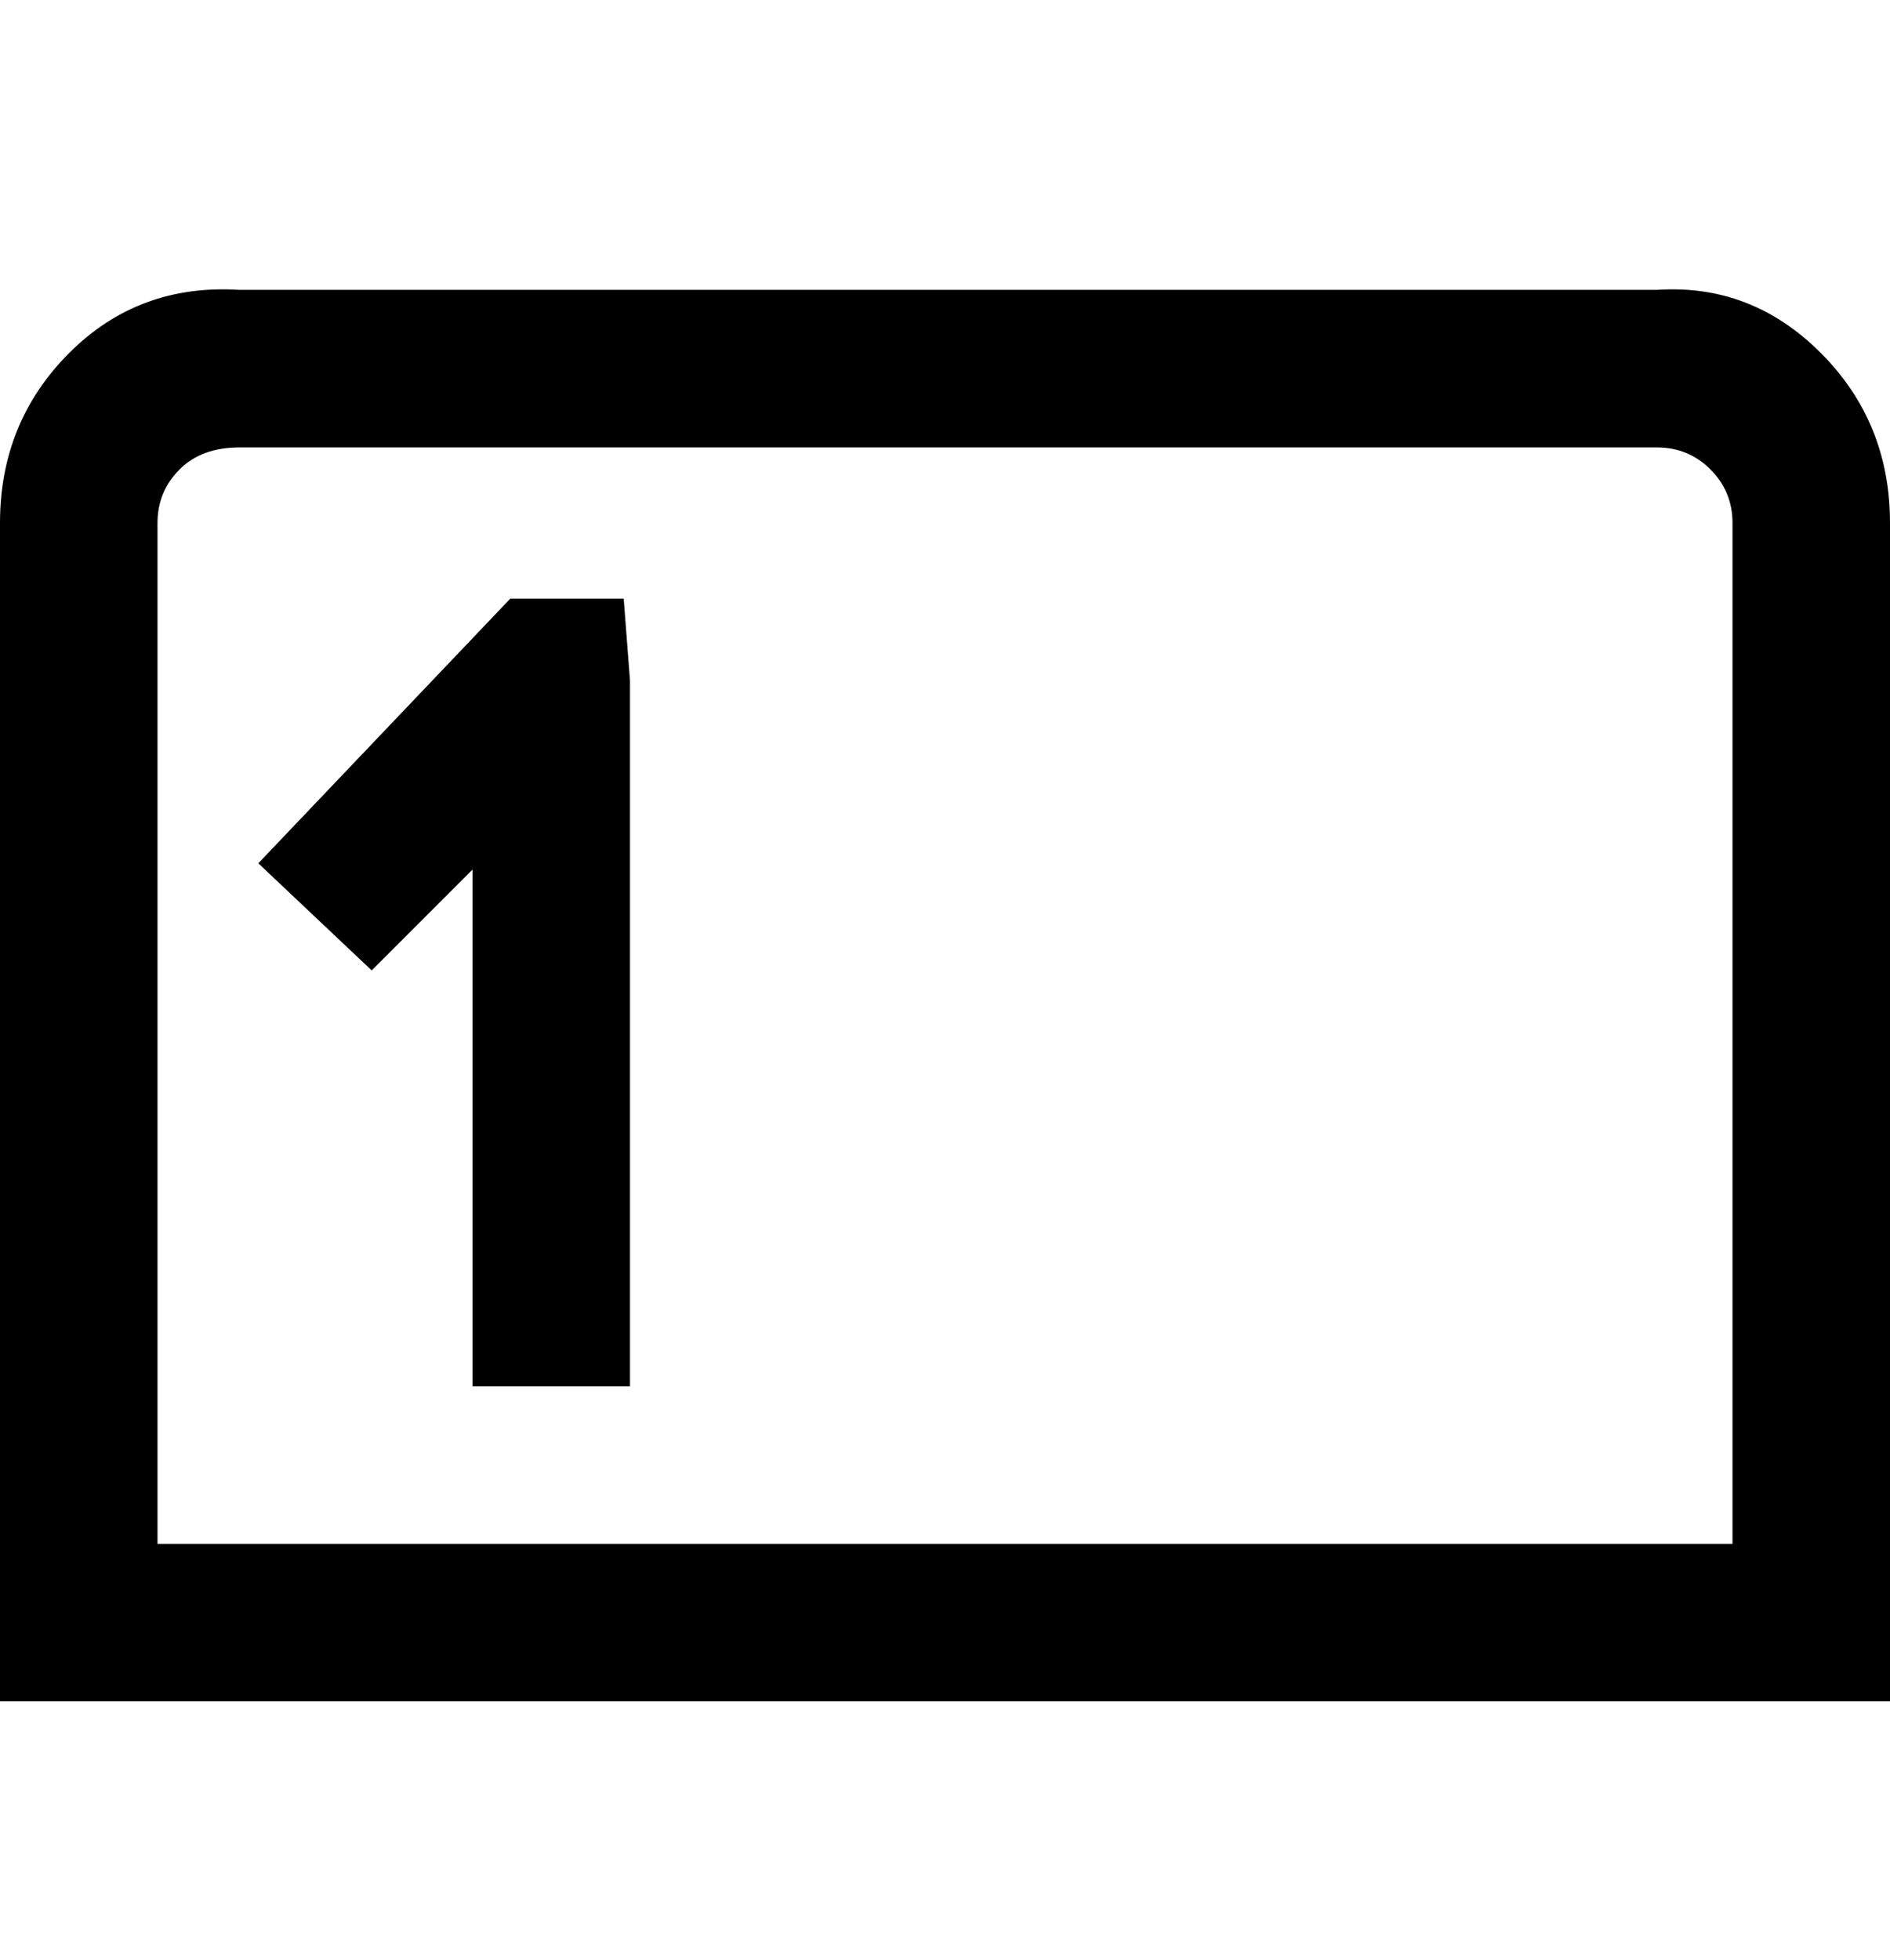 <svg viewBox="0 0 300 311" xmlns="http://www.w3.org/2000/svg"><path d="M99 95l1 13v112H75v-82l-16 16-18-17 40-42h18zm201-12v187H0V83q0-16 11-27t27-10h225q15-1 26 10t11 27zm-25 0q0-5-3.5-8.5T263 71H38q-6 0-9.5 3.5T25 83v162h250V83z"/></svg>